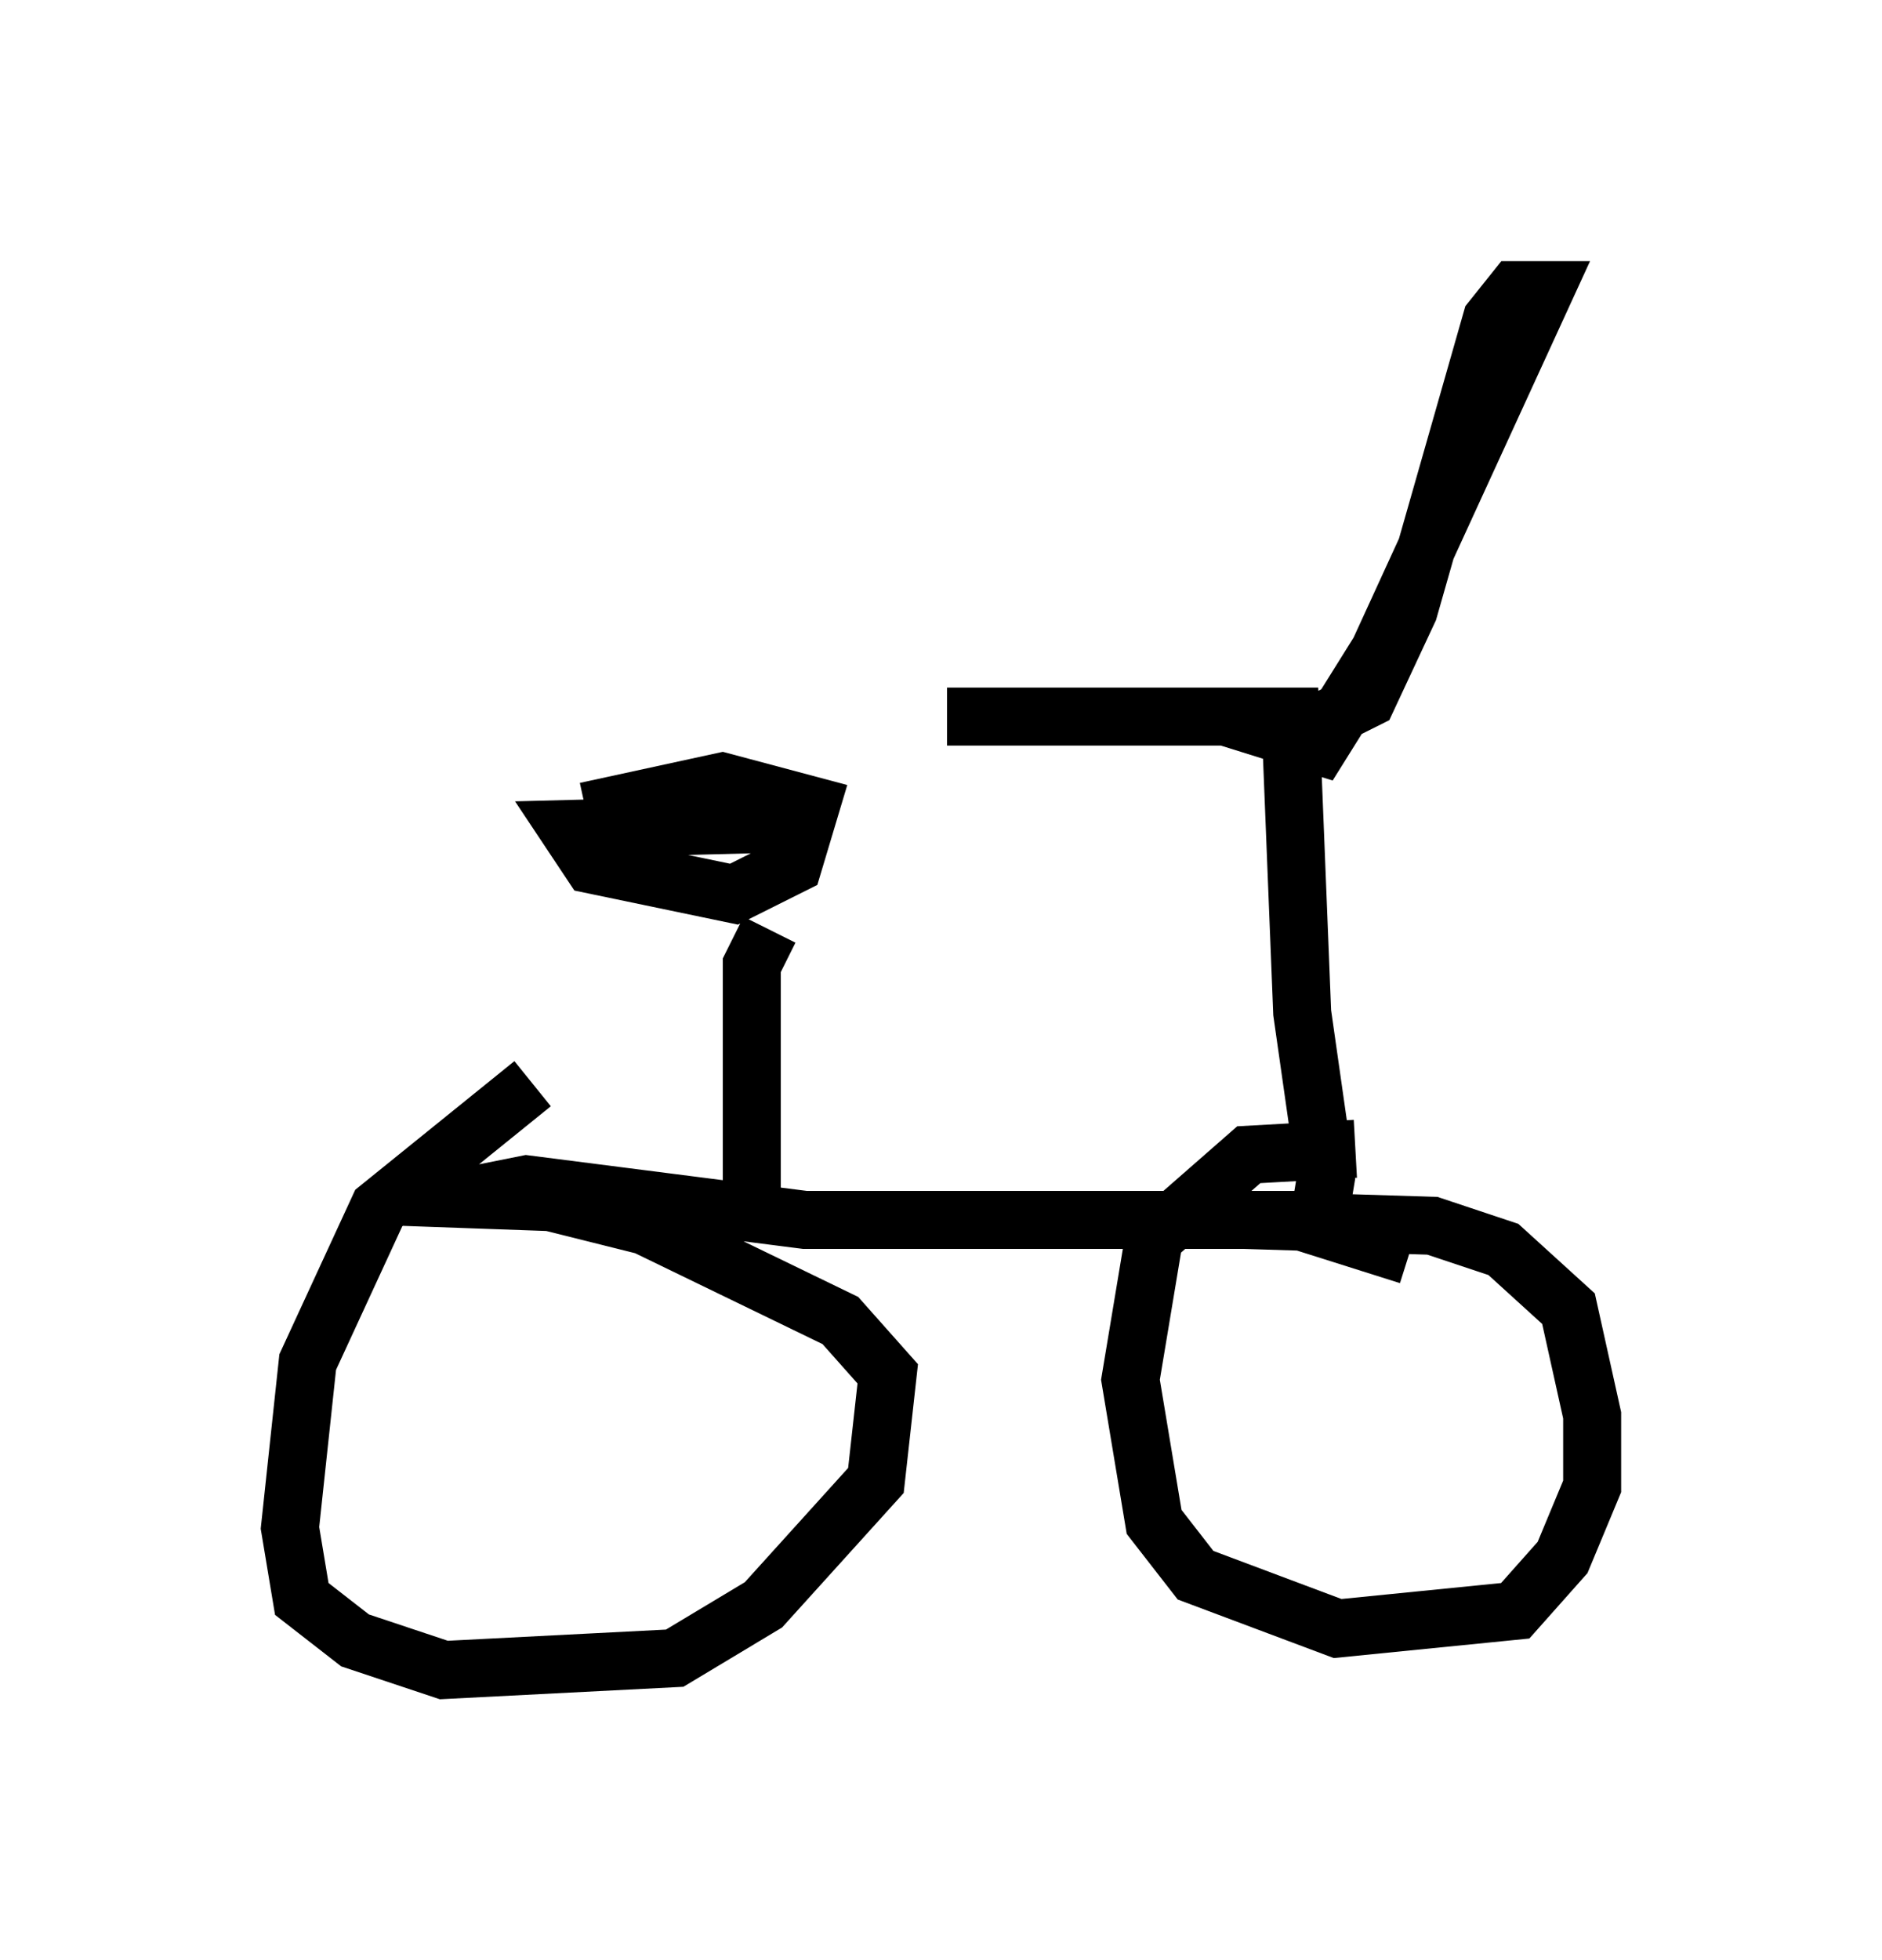 <?xml version="1.0" encoding="utf-8" ?>
<svg baseProfile="full" height="33.786" version="1.1" width="32.459" xmlns="http://www.w3.org/2000/svg" xmlns:ev="http://www.w3.org/2001/xml-events" xmlns:xlink="http://www.w3.org/1999/xlink"><defs /><rect fill="white" height="33.786" width="32.459" x="0" y="0" /><path d="M10.819, 18.373 m-1.633, 0.306 l-2.654, 2.144 -1.225, 2.654 l-0.306, 2.858 0.204, 1.225 l0.919, 0.715 1.531, 0.51 l3.981, -0.204 1.531, -0.919 l1.94, -2.144 0.204, -1.838 l-0.817, -0.919 -3.369, -1.633 l-1.633, -0.408 -2.858, -0.102 m16.742, -0.817 l-1.838, 0.102 -1.633, 1.429 l-0.408, 2.45 0.408, 2.45 l0.715, 0.919 2.45, 0.919 l3.063, -0.306 0.817, -0.919 l0.51, -1.225 0.0, -1.225 l-0.408, -1.838 -1.123, -1.021 l-1.225, -0.408 -3.267, -0.102 m-13.373, -0.408 l1.021, -0.204 4.798, 0.613 l8.473, 0.0 1.94, 0.613 m-1.633, -0.102 l0.204, -1.225 -0.408, -2.858 l-0.204, -5.104 -5.921, 0.0 l4.798, 0.0 1.633, 0.51 l1.021, -1.633 2.858, -6.227 l-0.51, 0.0 -0.408, 0.51 l-1.429, 5.002 -0.715, 1.531 l-0.817, 0.408 m-8.983, 1.735 l-3.981, 0.102 0.408, 0.613 l2.45, 0.51 1.021, -0.51 l0.306, -1.021 -1.531, -0.408 l-2.348, 0.51 m3.165, 2.042 l-0.306, 0.613 0.0, 4.39 " fill="none" stroke="black" stroke-width="1" /></svg>